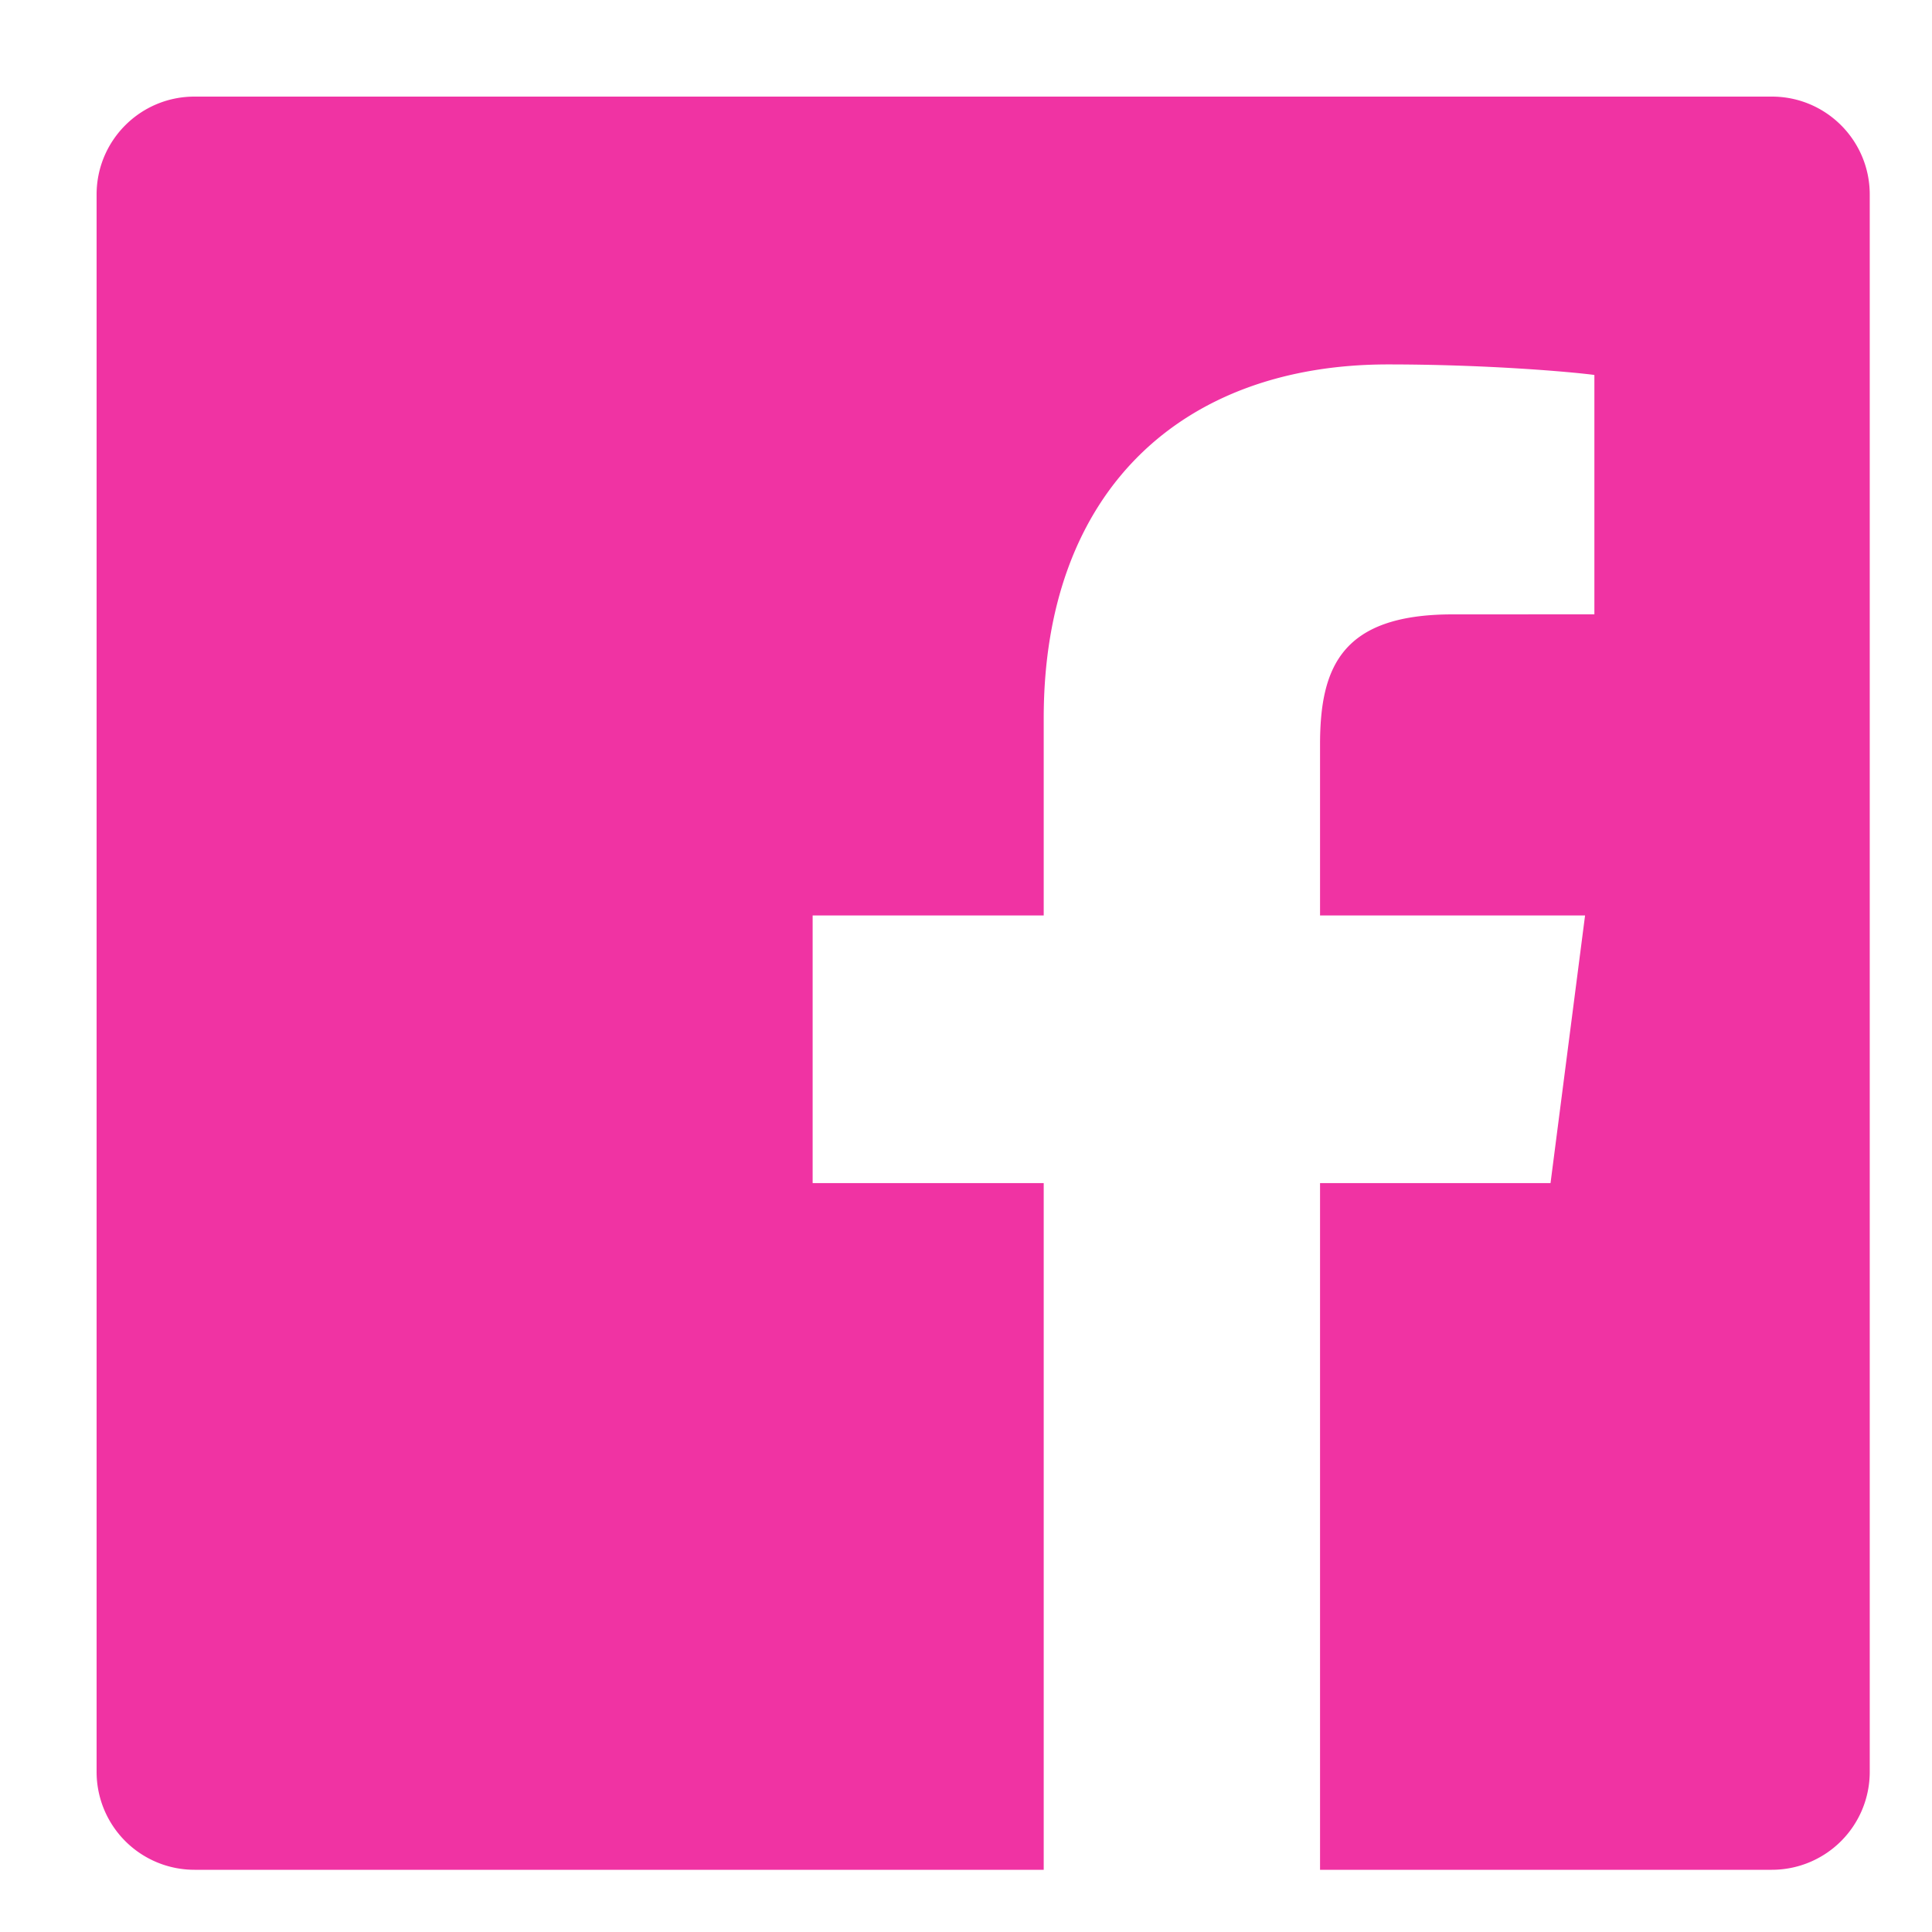 <svg xmlns="http://www.w3.org/2000/svg" width="40" height="40" viewBox="0 0 40 40">
    <path fill="#EC008C" fill-opacity=".8" fill-rule="evenodd" d="M38.711 36.685a2.027 2.027 0 0 1-2.026 2.027H27.33V24.495h4.772l.715-5.541H27.33v-3.537c0-1.604.446-2.697 2.746-2.697l2.934-.001V7.763c-.508-.067-2.249-.218-4.275-.218-4.23 0-7.126 2.582-7.126 7.324v4.085h-4.784v5.541h4.784v14.217H4.026A2.027 2.027 0 0 1 2 36.685V4.027C2 2.907 2.907 2 4.026 2h32.659c1.119 0 2.026.907 2.026 2.027v32.658"/>
</svg>
